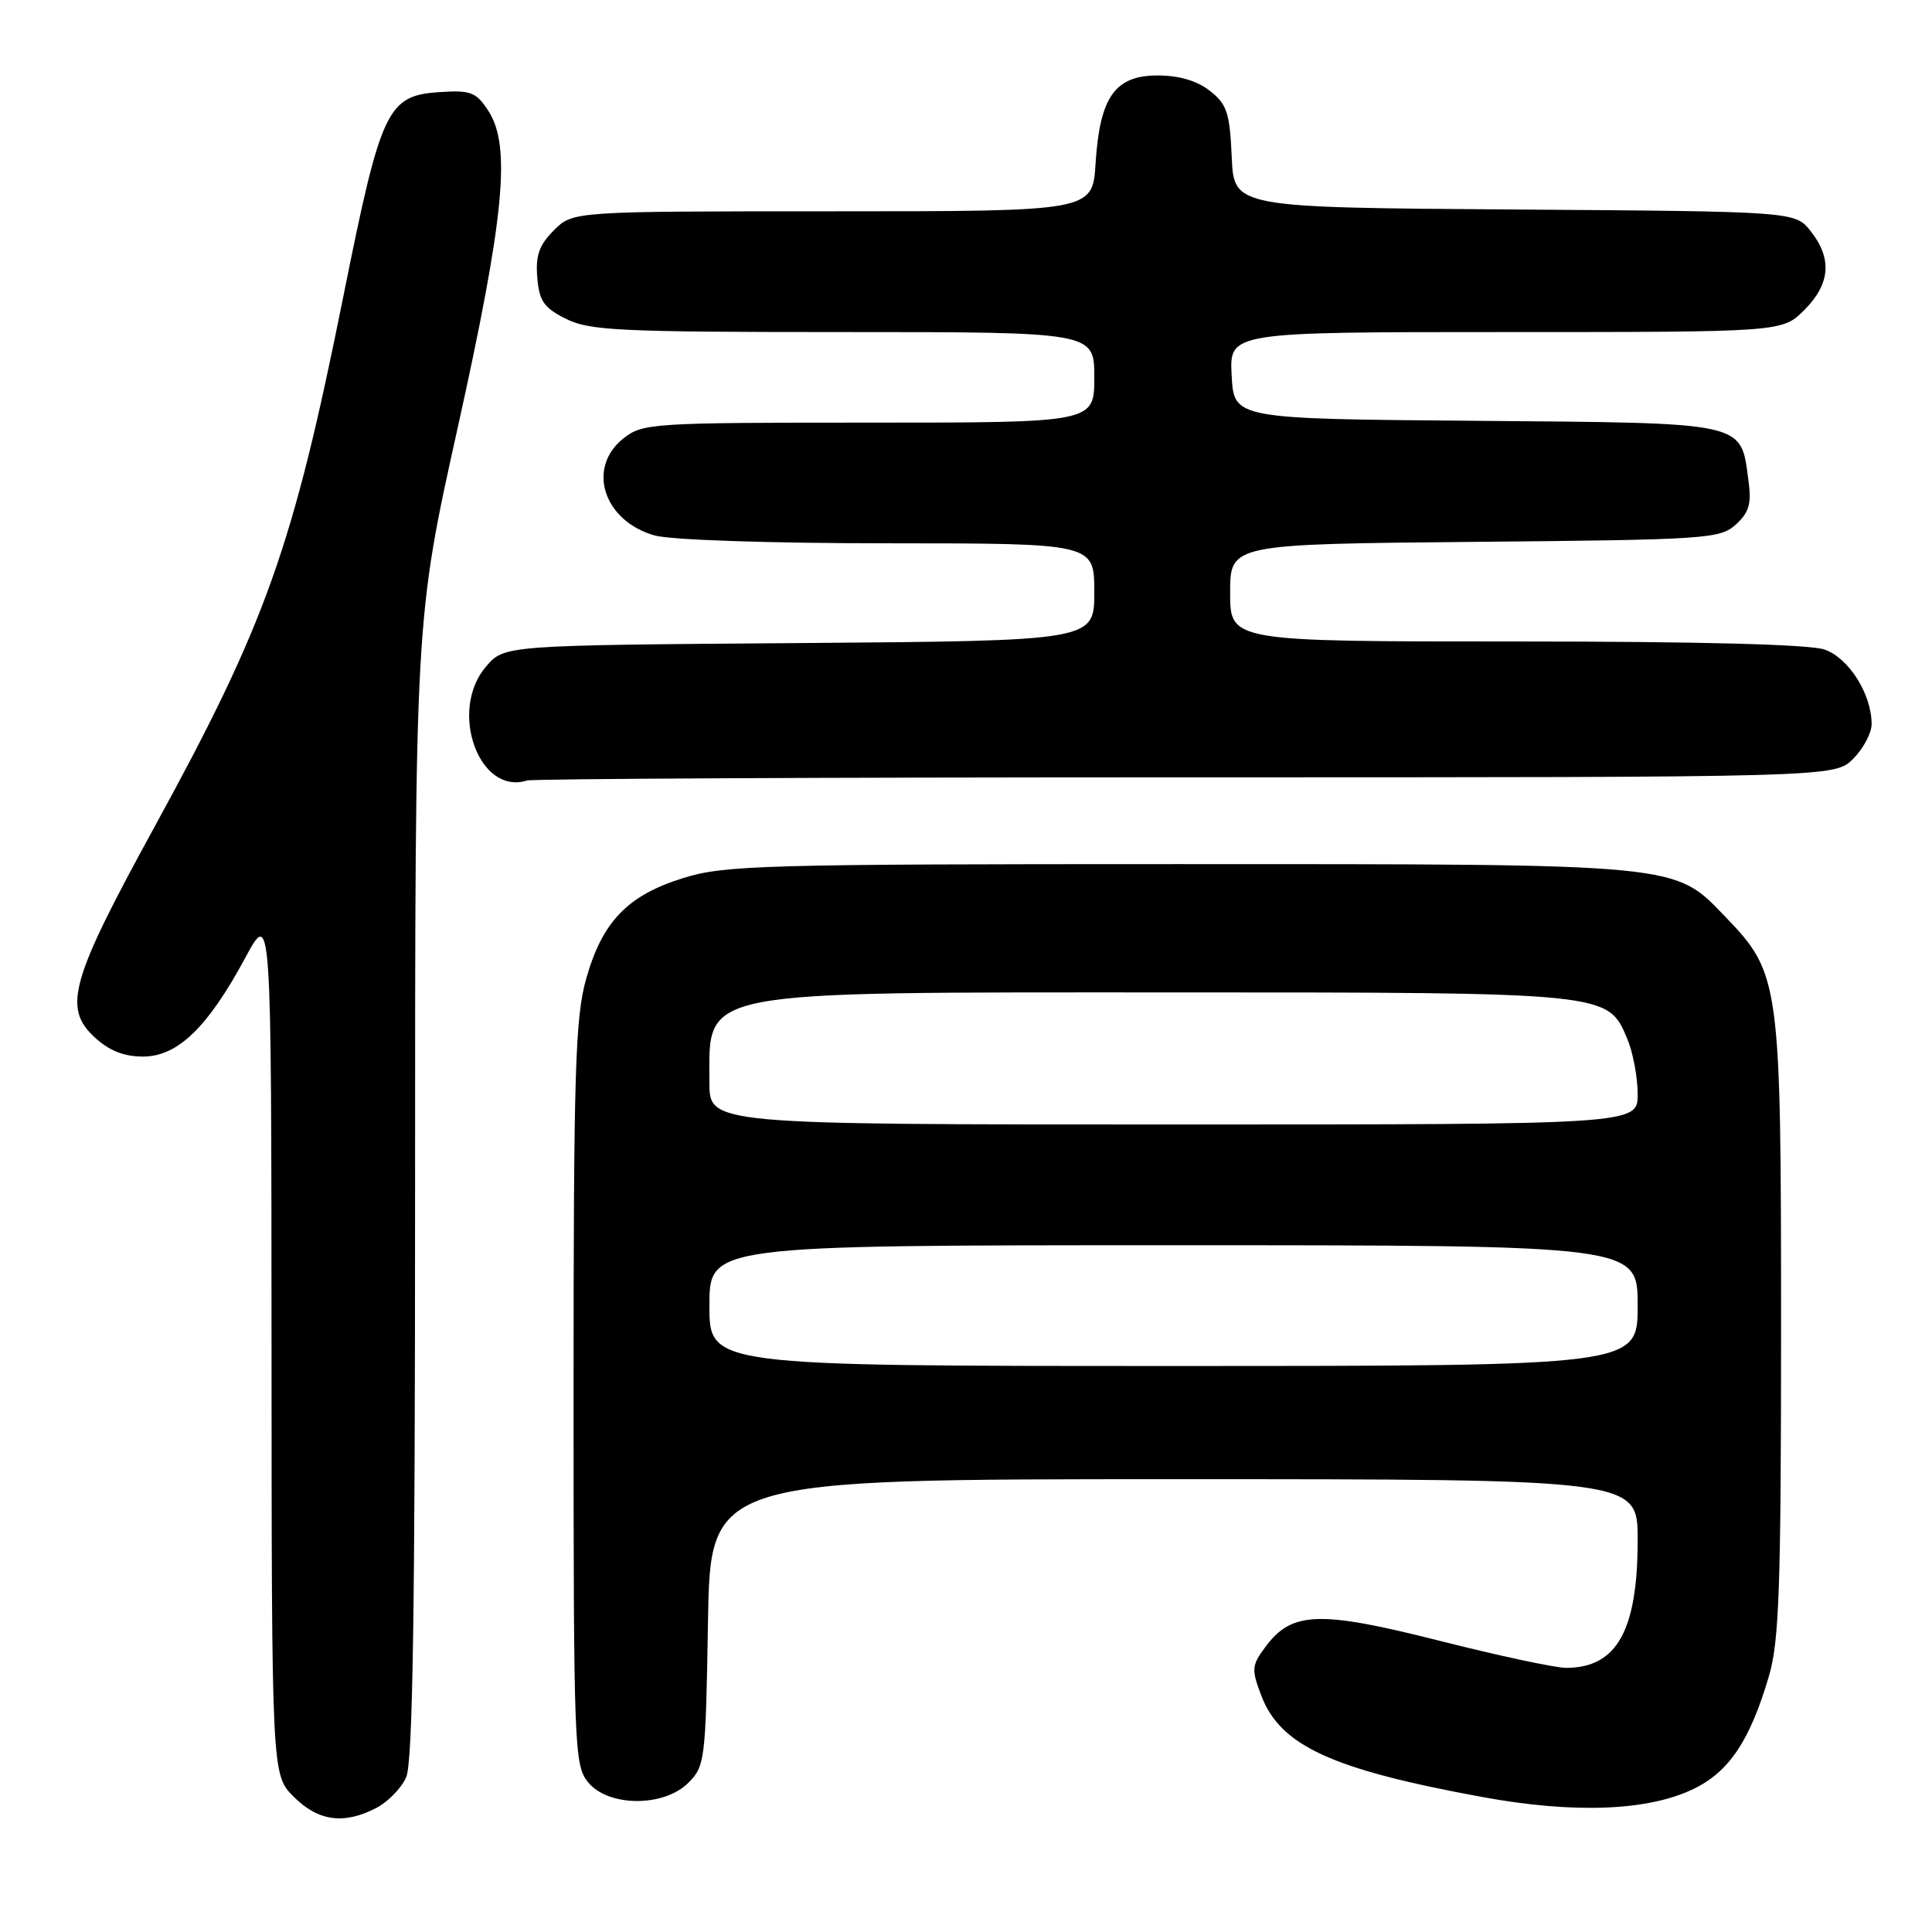 <?xml version="1.0" encoding="UTF-8" standalone="no"?>
<!DOCTYPE svg PUBLIC "-//W3C//DTD SVG 1.1//EN" "http://www.w3.org/Graphics/SVG/1.1/DTD/svg11.dtd" >
<svg xmlns="http://www.w3.org/2000/svg" xmlns:xlink="http://www.w3.org/1999/xlink" version="1.1" viewBox="0 0 256 256">
 <g >
 <path fill="currentColor"
d=" M 49.85 239.57 C 51.37 238.79 53.15 236.97 53.81 235.53 C 54.70 233.57 55.00 213.83 55.00 157.51 C 55.00 82.11 55.00 82.11 60.62 56.80 C 66.84 28.77 67.76 19.33 64.69 14.66 C 63.09 12.21 62.37 11.93 58.29 12.20 C 51.31 12.66 50.50 14.36 45.53 39.10 C 38.79 72.67 35.27 82.56 20.33 109.83 C 9.37 129.85 8.32 133.54 12.52 137.43 C 14.45 139.22 16.41 140.00 18.95 140.00 C 23.53 140.00 27.52 136.15 32.48 126.95 C 35.95 120.50 35.95 120.50 35.98 177.83 C 36.00 235.15 36.00 235.15 38.92 238.08 C 42.17 241.33 45.57 241.79 49.85 239.57 Z  M 224.39 237.05 C 229.13 234.76 231.88 230.64 234.40 222.07 C 235.75 217.49 236.00 210.28 236.00 176.00 C 236.00 129.97 235.87 129.02 228.61 121.47 C 221.79 114.38 223.03 114.50 156.00 114.50 C 101.20 114.50 96.03 114.64 90.58 116.33 C 83.16 118.62 79.79 122.12 77.65 129.77 C 76.22 134.85 76.00 142.19 76.00 184.70 C 76.00 231.53 76.09 233.89 77.91 236.14 C 80.58 239.44 87.96 239.49 91.22 236.22 C 93.41 234.04 93.51 233.18 93.81 214.97 C 94.12 196.00 94.12 196.00 155.56 196.00 C 217.00 196.00 217.00 196.00 217.00 204.03 C 217.00 216.07 214.24 221.00 207.51 221.00 C 206.08 221.00 198.51 219.38 190.70 217.40 C 174.81 213.38 171.17 213.51 167.69 218.20 C 165.84 220.69 165.80 221.18 167.13 224.68 C 169.66 231.34 176.50 234.47 196.50 238.13 C 208.57 240.34 218.39 239.96 224.39 237.05 Z  M 157.13 103.00 C 243.09 103.00 243.09 103.00 245.55 100.55 C 246.90 99.20 248.00 97.13 248.00 95.95 C 248.00 91.98 244.98 87.19 241.77 86.07 C 239.80 85.38 225.15 85.00 200.85 85.00 C 163.00 85.00 163.00 85.00 163.00 78.55 C 163.00 72.10 163.00 72.10 195.40 71.80 C 226.13 71.52 227.91 71.40 230.00 69.51 C 231.77 67.90 232.10 66.76 231.68 63.68 C 230.63 55.82 231.71 56.06 195.61 55.76 C 163.50 55.50 163.50 55.50 163.20 49.75 C 162.90 44.00 162.90 44.00 199.53 44.00 C 236.15 44.00 236.15 44.00 239.08 41.08 C 242.52 37.63 242.80 34.29 239.94 30.65 C 237.87 28.02 237.87 28.02 200.69 27.76 C 163.50 27.50 163.50 27.50 163.21 20.79 C 162.95 14.94 162.58 13.81 160.32 12.04 C 158.62 10.70 156.24 10.00 153.39 10.00 C 147.74 10.00 145.73 12.84 145.17 21.65 C 144.77 28.00 144.77 28.00 110.34 28.00 C 75.91 28.00 75.91 28.00 73.40 30.51 C 71.44 32.47 70.95 33.85 71.19 36.76 C 71.45 39.90 72.06 40.78 75.00 42.25 C 78.12 43.81 82.10 44.00 111.75 44.00 C 145.00 44.00 145.00 44.00 145.00 50.00 C 145.00 56.00 145.00 56.00 115.13 56.00 C 86.44 56.00 85.17 56.08 82.63 58.07 C 77.68 61.97 79.96 69.06 86.78 70.96 C 88.92 71.55 102.08 71.99 117.75 71.99 C 145.00 72.00 145.00 72.00 145.00 78.46 C 145.00 84.91 145.00 84.91 105.91 85.21 C 66.82 85.50 66.82 85.50 64.41 88.31 C 59.40 94.13 63.46 105.44 69.83 103.42 C 70.56 103.19 109.85 103.00 157.13 103.00 Z  M 94.00 173.00 C 94.00 165.00 94.00 165.00 155.50 165.00 C 217.00 165.00 217.00 165.00 217.00 173.00 C 217.00 181.00 217.00 181.00 155.50 181.00 C 94.00 181.00 94.00 181.00 94.00 173.00 Z  M 94.00 143.43 C 94.00 131.05 91.68 131.50 155.00 131.50 C 213.18 131.50 213.05 131.49 215.62 137.64 C 216.38 139.45 217.00 142.75 217.00 144.97 C 217.00 149.00 217.00 149.00 155.50 149.00 C 94.00 149.00 94.00 149.00 94.00 143.43 Z "/>
</g>
</svg>